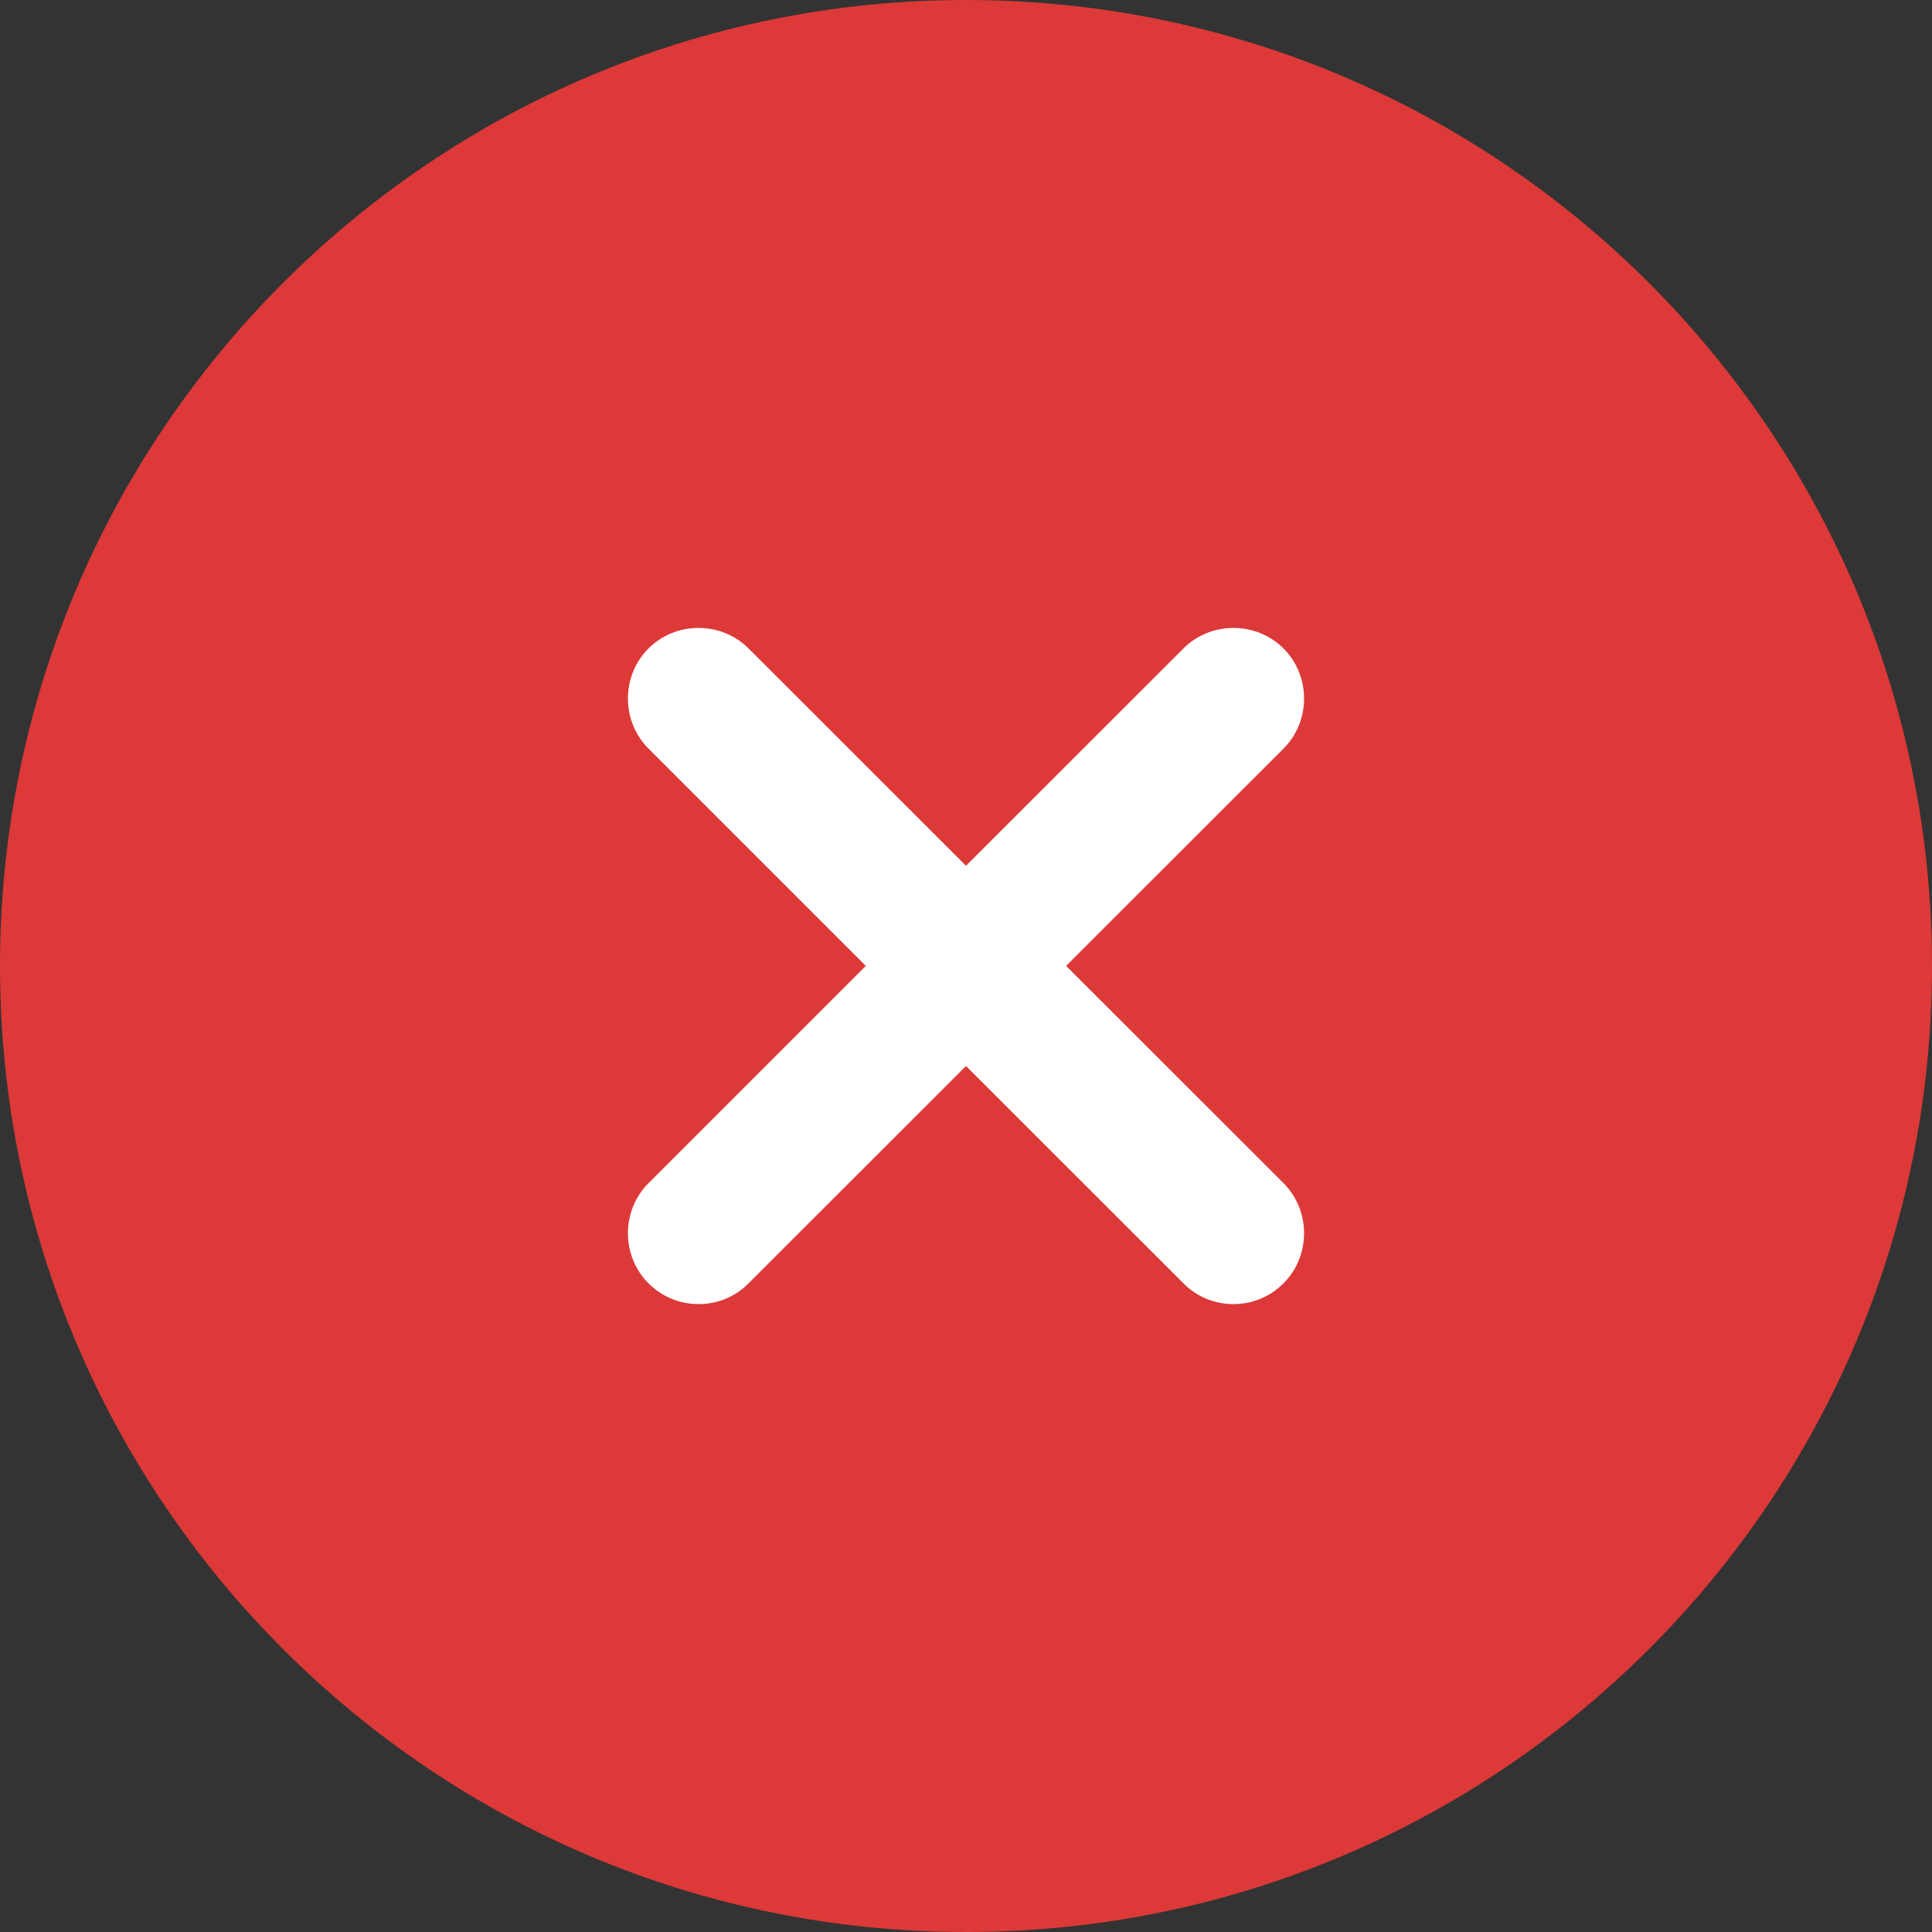 <svg width="17" height="17" viewBox="0 0 17 17" fill="none" xmlns="http://www.w3.org/2000/svg">
<rect x="0" y="0" width="17" height="17" fill="#333333" stroke="none"/>
<path d="M8.5 17C13.194 17 17 13.194 17 8.5C17 3.806 13.194 0 8.5 0C3.806 0 0 3.806 0 8.5C0 13.194 3.806 17 8.5 17Z" fill="#DC3938"/>
<path d="M9.381 8.499L11.294 6.587C11.535 6.346 11.535 5.947 11.294 5.706C11.053 5.465 10.654 5.465 10.413 5.706L8.5 7.618L6.587 5.706C6.346 5.465 5.947 5.465 5.706 5.706C5.465 5.947 5.465 6.346 5.706 6.587L7.618 8.499L5.706 10.411C5.465 10.652 5.465 11.051 5.706 11.292C5.831 11.417 5.989 11.475 6.147 11.475C6.305 11.475 6.463 11.417 6.587 11.292L8.5 9.38L10.413 11.292C10.537 11.417 10.695 11.475 10.853 11.475C11.011 11.475 11.169 11.417 11.294 11.292C11.535 11.051 11.535 10.652 11.294 10.411L9.381 8.499Z" fill="white"/>
</svg>
